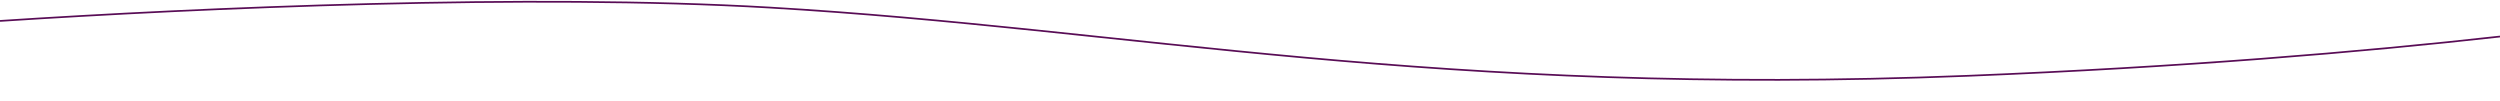 <svg width="1440" height="58" viewBox="0 0 1440 58" preserveAspectRatio="xMidYMid meet" fill="none" xmlns="http://www.w3.org/2000/svg">
   <path d="M0 12.058C116.668 4.407 305.231 -3.743 443.346 4.354C651.274 16.544 827.213 55.932 1133.61 43.659C1256.25 38.746 1360.07 29.989 1440 21.041" stroke="#590D56">
      <animate attributeName='d' dur="20s" repeatCount="indefinite" values="
      M0 12.058C116.668 4.407 305.231 -3.743 443.346 4.354C651.274 16.544 827.213 55.932 1133.61 43.659C1256.25 38.746 1360.07 29.989 1440 21.041;
      M0 20.058C111.695 29.892 298.667 29.788 443.346 12.354C733.096 -22.561 942.413 28.509 1133.61 51.659C1266.77 67.783 1370.95 51.477 1440 29.041;
      M0 12.058C116.668 4.407 305.231 -3.743 443.346 4.354C651.274 16.544 827.213 55.932 1133.61 43.659C1256.25 38.746 1360.07 29.989 1440 21.041;
      ">
      </animate>
   </path>
</svg>